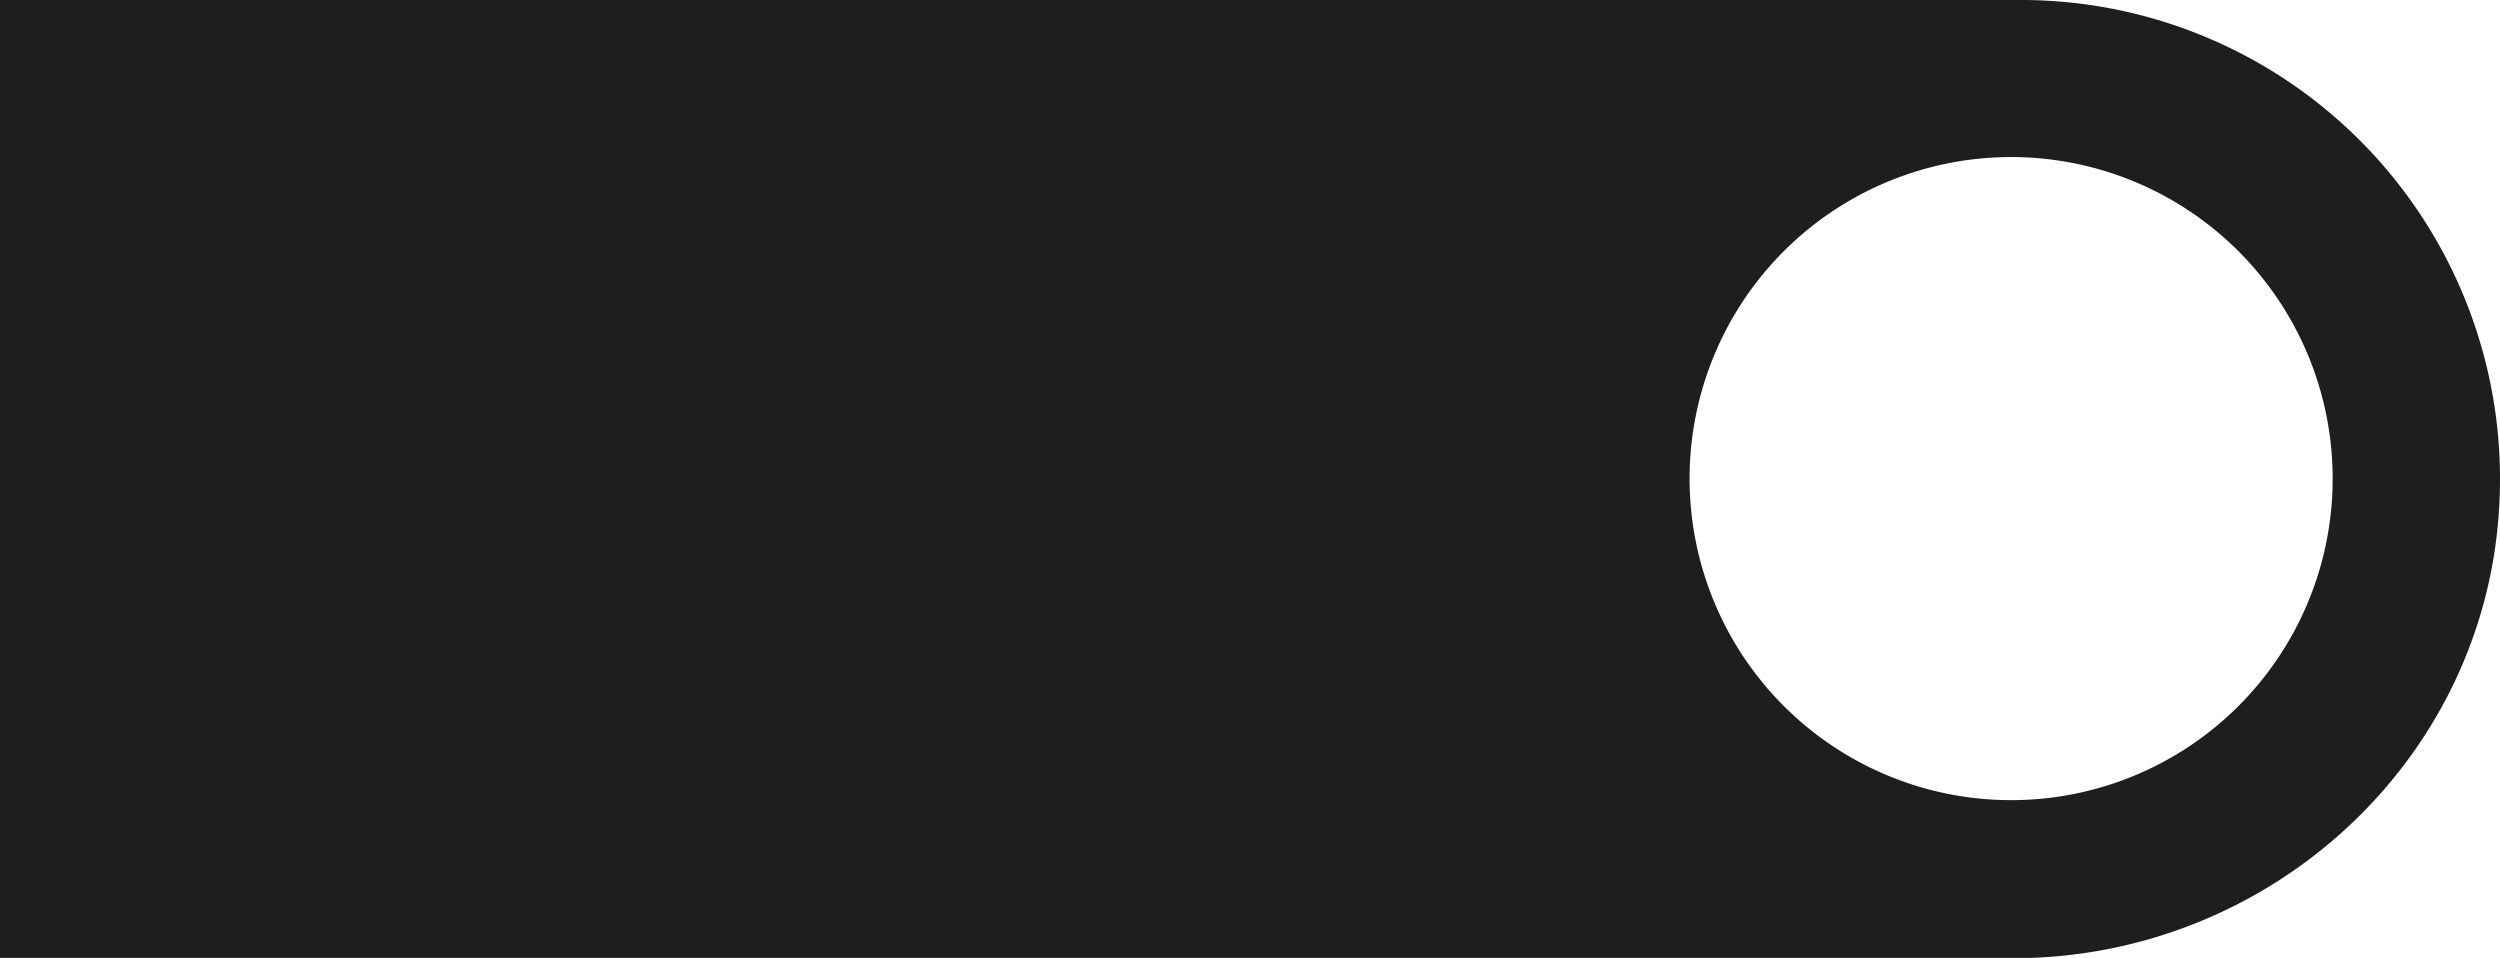 <svg xmlns="http://www.w3.org/2000/svg" viewBox="0 0 253.08 96.97"><defs><style>.cls-1{fill:#1d1e20;}</style></defs><g id="Слой_2" data-name="Слой 2"><g id="Слой_1-2" data-name="Слой 1"><path class="cls-1" d="M204.6,0H0V97H203.82c25.91,0,47.84-20,49.19-45.89A48.48,48.48,0,0,0,204.6,0Zm-1,81a32.55,32.55,0,1,1,32.54-32.55A32.54,32.54,0,0,1,203.6,81Z"/></g></g></svg>